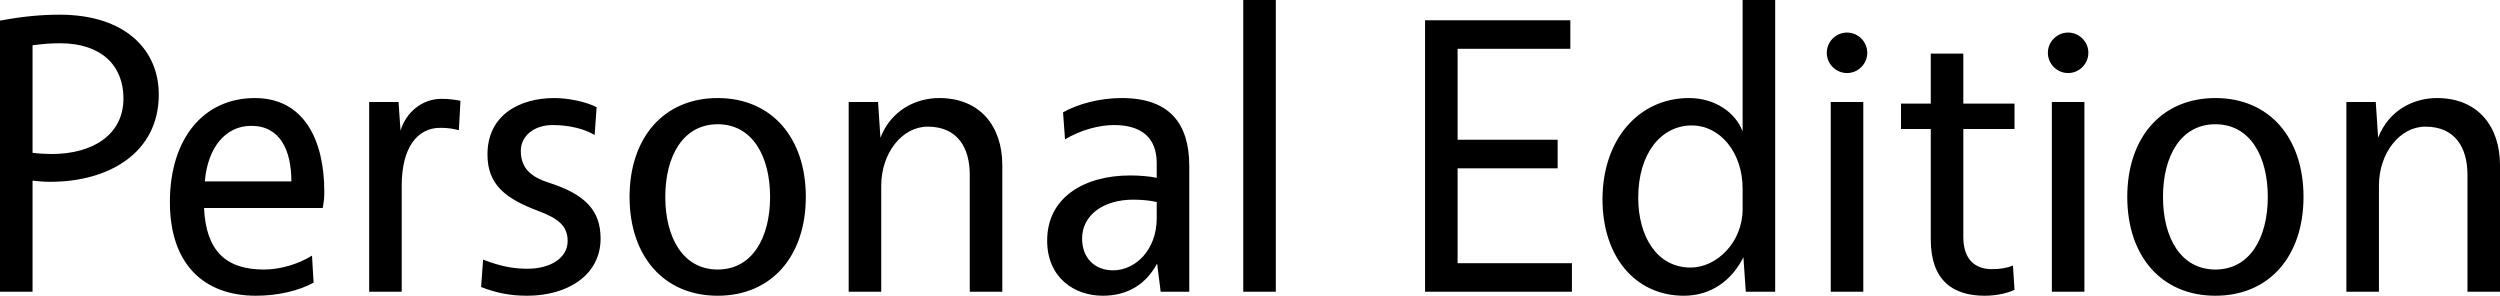 <?xml version="1.0" encoding="UTF-8" standalone="no"?>
<svg
   xmlns:dc="http://purl.org/dc/elements/1.1/"
   xmlns:cc="http://creativecommons.org/ns#"
   xmlns:rdf="http://www.w3.org/1999/02/22-rdf-syntax-ns#"
   xmlns:svg="http://www.w3.org/2000/svg"
   xmlns="http://www.w3.org/2000/svg"
   xmlns:sodipodi="http://sodipodi.sourceforge.net/DTD/sodipodi-0.dtd"
   xmlns:inkscape="http://www.inkscape.org/namespaces/inkscape"
   version="1.2"
   width="158.074"
   height="18.699"
   viewBox="0 0 4182.37 494.741"
   preserveAspectRatio="xMidYMid"
   id="svg16"
   sodipodi:docname="logo_flavor.svg"
   style="fill-rule:evenodd;stroke-width:28.222;stroke-linejoin:round"
   inkscape:version="0.92.2 5c3e80d, 2017-08-06">
  <defs
     id="defs20" />
  <sodipodi:namedview
     pagecolor="#ffffff"
     bordercolor="#666666"
     borderopacity="1"
     objecttolerance="10"
     gridtolerance="10"
     guidetolerance="10"
     inkscape:pageopacity="0"
     inkscape:pageshadow="2"
     inkscape:window-width="1920"
     inkscape:window-height="1015"
     id="namedview18"
     showgrid="false"
     inkscape:zoom="0.85356081"
     inkscape:cx="122.46329"
     inkscape:cy="30.821983"
     inkscape:window-x="0"
     inkscape:window-y="0"
     inkscape:window-maximized="1"
     inkscape:current-layer="svg16" />
  <g
     id="g12"
     aria-label="Community Edition"
     transform="translate(-2122.41,-1266.643)">
    <g
       id="g10"
       word-spacing="0"
       letter-spacing="0"
       font-weight="400"
       font-size="664.081"
       aria-label="Personal Edition"
       style="font-weight:400;font-size:664.081px;line-height:1.25;font-family:Vegur;letter-spacing:0;word-spacing:0;stroke-width:1">
      <path
         inkscape:connector-curvature="0"
         id="path8"
         d="m 2122.41,1754.743 h 54.455 V 1568.8 c 11.29,1.328 19.259,1.992 29.884,1.992 96.956,0 181.294,-47.814 181.294,-146.098 0,-75.04 -56.447,-133.48 -166.02,-133.48 -29.22,0 -61.096,2.656 -99.612,9.961 z m 54.455,-412.395 c 21.251,-2.656 31.876,-3.32 46.486,-3.32 67.736,0 105.589,36.524 105.589,92.307 0,61.096 -51.798,92.972 -120.199,92.972 -7.969,0 -21.914,-0.665 -31.876,-1.993 z m 467.512,351.963 c -22.579,13.946 -52.462,23.243 -80.354,23.243 -63.752,0 -96.956,-31.212 -100.276,-102.932 h 198.56 c 1.992,-10.626 2.656,-17.267 2.656,-27.228 0,-86.33 -33.868,-156.723 -116.214,-156.723 -85.666,0 -142.113,67.736 -142.113,173.99 0,103.596 56.447,156.722 144.106,156.722 37.188,0 72.384,-8.633 96.291,-21.914 z m -179.302,-124.183 c 4.649,-55.783 33.868,-92.971 77.698,-92.971 48.477,0 67.072,41.173 67.072,92.971 z m 324.071,-132.816 h -49.142 v 317.43 h 54.455 V 1576.77 c 0,-61.76 25.235,-96.292 64.416,-96.292 11.953,0 21.25,1.328 31.211,3.985 l 2.657,-49.142 c -9.297,-1.993 -19.923,-3.32 -31.876,-3.32 -32.54,0 -59.103,22.578 -68.4,53.126 z m 138.128,309.462 c 25.235,9.96 49.142,14.61 77.033,14.61 67.737,0 122.855,-34.533 122.855,-95.628 0,-47.814 -26.563,-74.377 -86.994,-93.636 -26.564,-8.633 -46.486,-21.914 -46.486,-53.126 0,-25.235 22.579,-43.165 53.127,-43.165 28.555,0 53.79,6.64 70.392,16.602 l 3.32,-46.486 c -16.602,-8.633 -45.821,-15.274 -71.056,-15.274 -57.111,0 -111.566,27.891 -111.566,94.3 0,50.47 29.884,73.713 84.338,94.3 33.869,12.617 49.806,25.234 49.806,50.47 0,29.219 -29.883,46.485 -67.072,46.485 -23.907,0 -45.157,-3.985 -74.377,-15.274 z m 395.792,-316.103 c -90.315,0 -147.426,66.408 -147.426,165.356 0,98.948 57.11,165.356 147.426,165.356 90.315,0 147.426,-66.408 147.426,-165.356 0,-98.948 -57.111,-165.356 -147.426,-165.356 z m 0,43.83 c 57.775,0 87.659,53.126 87.659,121.526 0,68.4 -29.884,121.527 -87.66,121.527 -57.774,0 -87.658,-53.126 -87.658,-121.527 0,-68.4 29.884,-121.526 87.659,-121.526 z m 268.288,-37.189 h -49.142 v 317.43 h 54.454 v -177.309 c 0,-55.119 35.197,-98.948 77.698,-98.948 49.806,0 70.392,35.196 70.392,80.354 v 195.904 h 54.455 V 1542.9 c 0,-65.08 -37.189,-112.23 -105.589,-112.23 -38.517,0 -80.354,19.923 -98.284,66.408 z m 312.781,62.424 c 26.563,-15.938 57.775,-23.907 81.682,-23.907 46.486,0 71.72,21.25 71.72,63.751 v 24.571 c -11.953,-2.656 -29.219,-3.984 -44.493,-3.984 -76.37,0 -138.793,36.524 -138.793,108.91 0,61.759 45.158,92.306 92.972,92.306 41.837,0 72.385,-19.258 90.979,-53.79 l 5.977,47.15 h 47.813 v -210.514 c 0,-70.393 -32.54,-113.558 -112.893,-113.558 -35.86,0 -72.385,9.297 -98.284,23.907 z m 153.403,132.152 c 0,52.462 -35.197,86.994 -73.05,86.994 -30.547,0 -51.797,-20.586 -51.797,-53.126 0,-38.517 34.532,-65.08 85.666,-65.08 13.946,0 28.555,1.328 39.18,3.984 z m 199.223,122.855 v -488.1 h -54.455 v 488.1 z m 492.747,-406.418 v -47.814 h -243.054 v 454.232 h 245.71 v -47.814 h -191.255 v -158.715 h 167.348 V 1500.4 H 4560.91 v -152.075 z m 342.665,-81.682 h -54.455 v 219.81 c -11.953,-31.875 -46.485,-55.782 -89.65,-55.782 -84.34,0 -144.77,69.729 -144.77,169.34 0,96.293 55.118,161.373 136.136,161.373 45.822,0 80.354,-25.9 99.612,-64.416 l 3.985,57.775 h 49.142 z m -54.455,349.97 c 0,55.12 -43.165,97.62 -86.994,97.62 -57.111,0 -87.66,-53.126 -87.66,-116.877 0,-74.378 38.517,-120.863 89.652,-120.863 47.814,0 85.002,45.821 85.002,105.589 z m 174.652,-295.515 c -18.593,0 -33.867,15.274 -33.867,33.868 0,18.594 15.274,33.868 33.868,33.868 18.594,0 33.868,-15.274 33.868,-33.868 0,-18.594 -15.274,-33.868 -33.868,-33.868 z m -27.226,433.645 h 54.454 v -317.431 h -54.454 z m 221.801,-314.775 v -83.674 h -54.454 v 83.674 h -49.806 v 42.501 h 49.806 v 184.615 c 0,69.064 37.188,94.3 90.315,94.3 18.594,0 37.852,-3.985 49.806,-9.962 l -2.656,-40.509 c -11.29,4.649 -23.243,5.977 -35.197,5.977 -28.555,0 -47.814,-16.602 -47.814,-53.79 v -180.63 h 85.667 v -42.502 z m 175.317,-118.87 c -18.594,0 -33.868,15.274 -33.868,33.868 0,18.594 15.274,33.868 33.868,33.868 18.594,0 33.868,-15.274 33.868,-33.868 0,-18.594 -15.274,-33.868 -33.868,-33.868 z m -27.227,433.645 h 54.454 v -317.431 h -54.454 z m 273.6,-324.072 c -90.315,0 -147.426,66.408 -147.426,165.356 0,98.948 57.11,165.356 147.426,165.356 90.315,0 147.426,-66.408 147.426,-165.356 0,-98.948 -57.111,-165.356 -147.426,-165.356 z m 0,43.83 c 57.775,0 87.659,53.126 87.659,121.526 0,68.4 -29.884,121.527 -87.66,121.527 -57.774,0 -87.658,-53.126 -87.658,-121.527 0,-68.4 29.884,-121.526 87.659,-121.526 z m 268.288,-37.189 h -49.142 v 317.43 h 54.454 v -177.309 c 0,-55.119 35.197,-98.948 77.698,-98.948 49.806,0 70.393,35.196 70.393,80.354 v 195.904 h 54.454 V 1542.9 c 0,-65.08 -37.188,-112.23 -105.589,-112.23 -38.516,0 -80.353,19.923 -98.284,66.408 z"
         style="-inkscape-font-specification:'Vegur, Normal';font-variant-ligatures:normal;font-variant-caps:normal;font-variant-numeric:normal;text-align:start" />
    </g>
  </g>
</svg>

